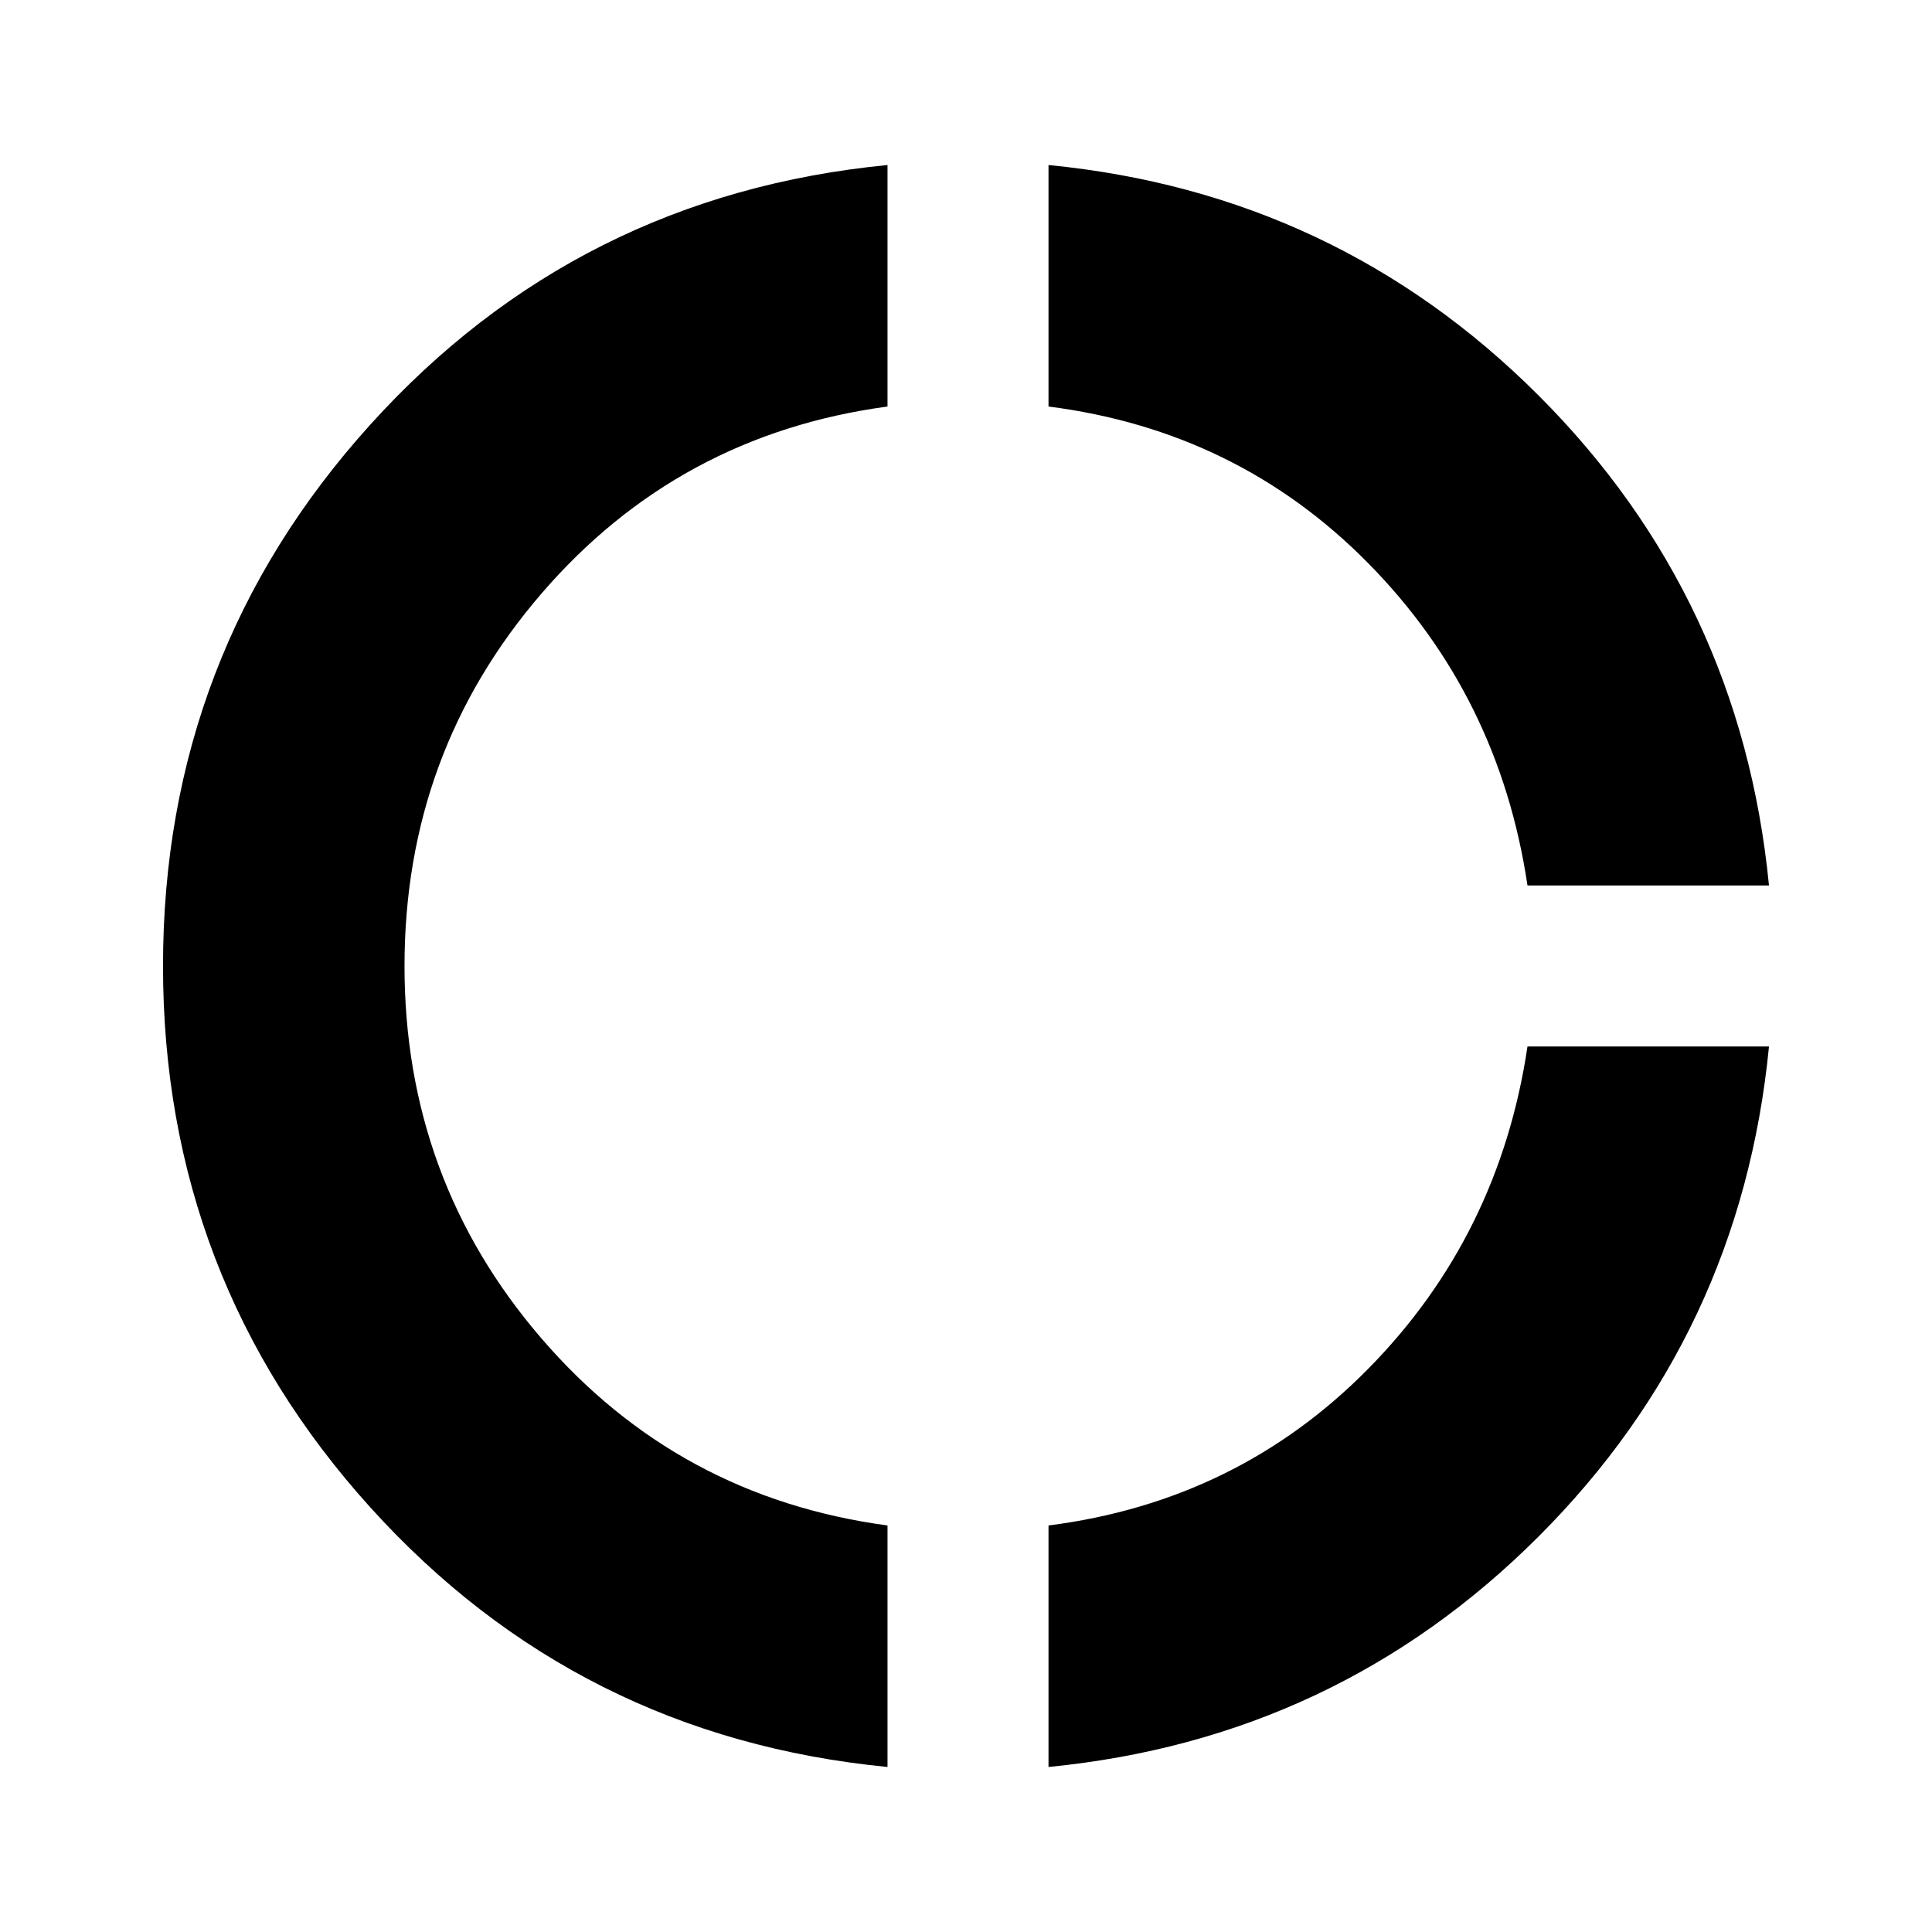 
<svg xmlns="http://www.w3.org/2000/svg" height="24" viewBox="0 -960 960 960" width="24"><path d="M441-82Q287-97 184-211T81-480q0-155 103-269t257-129v120q-104 14-172 93t-68 185q0 106 68 185t172 93v120Zm80 0v-120q94-12 159-78t79-160h120q-14 143-114.5 243.5T521-82Zm238-438q-14-94-79-160t-159-78v-120q143 14 243.5 114.5T879-520H759Z"/></svg>